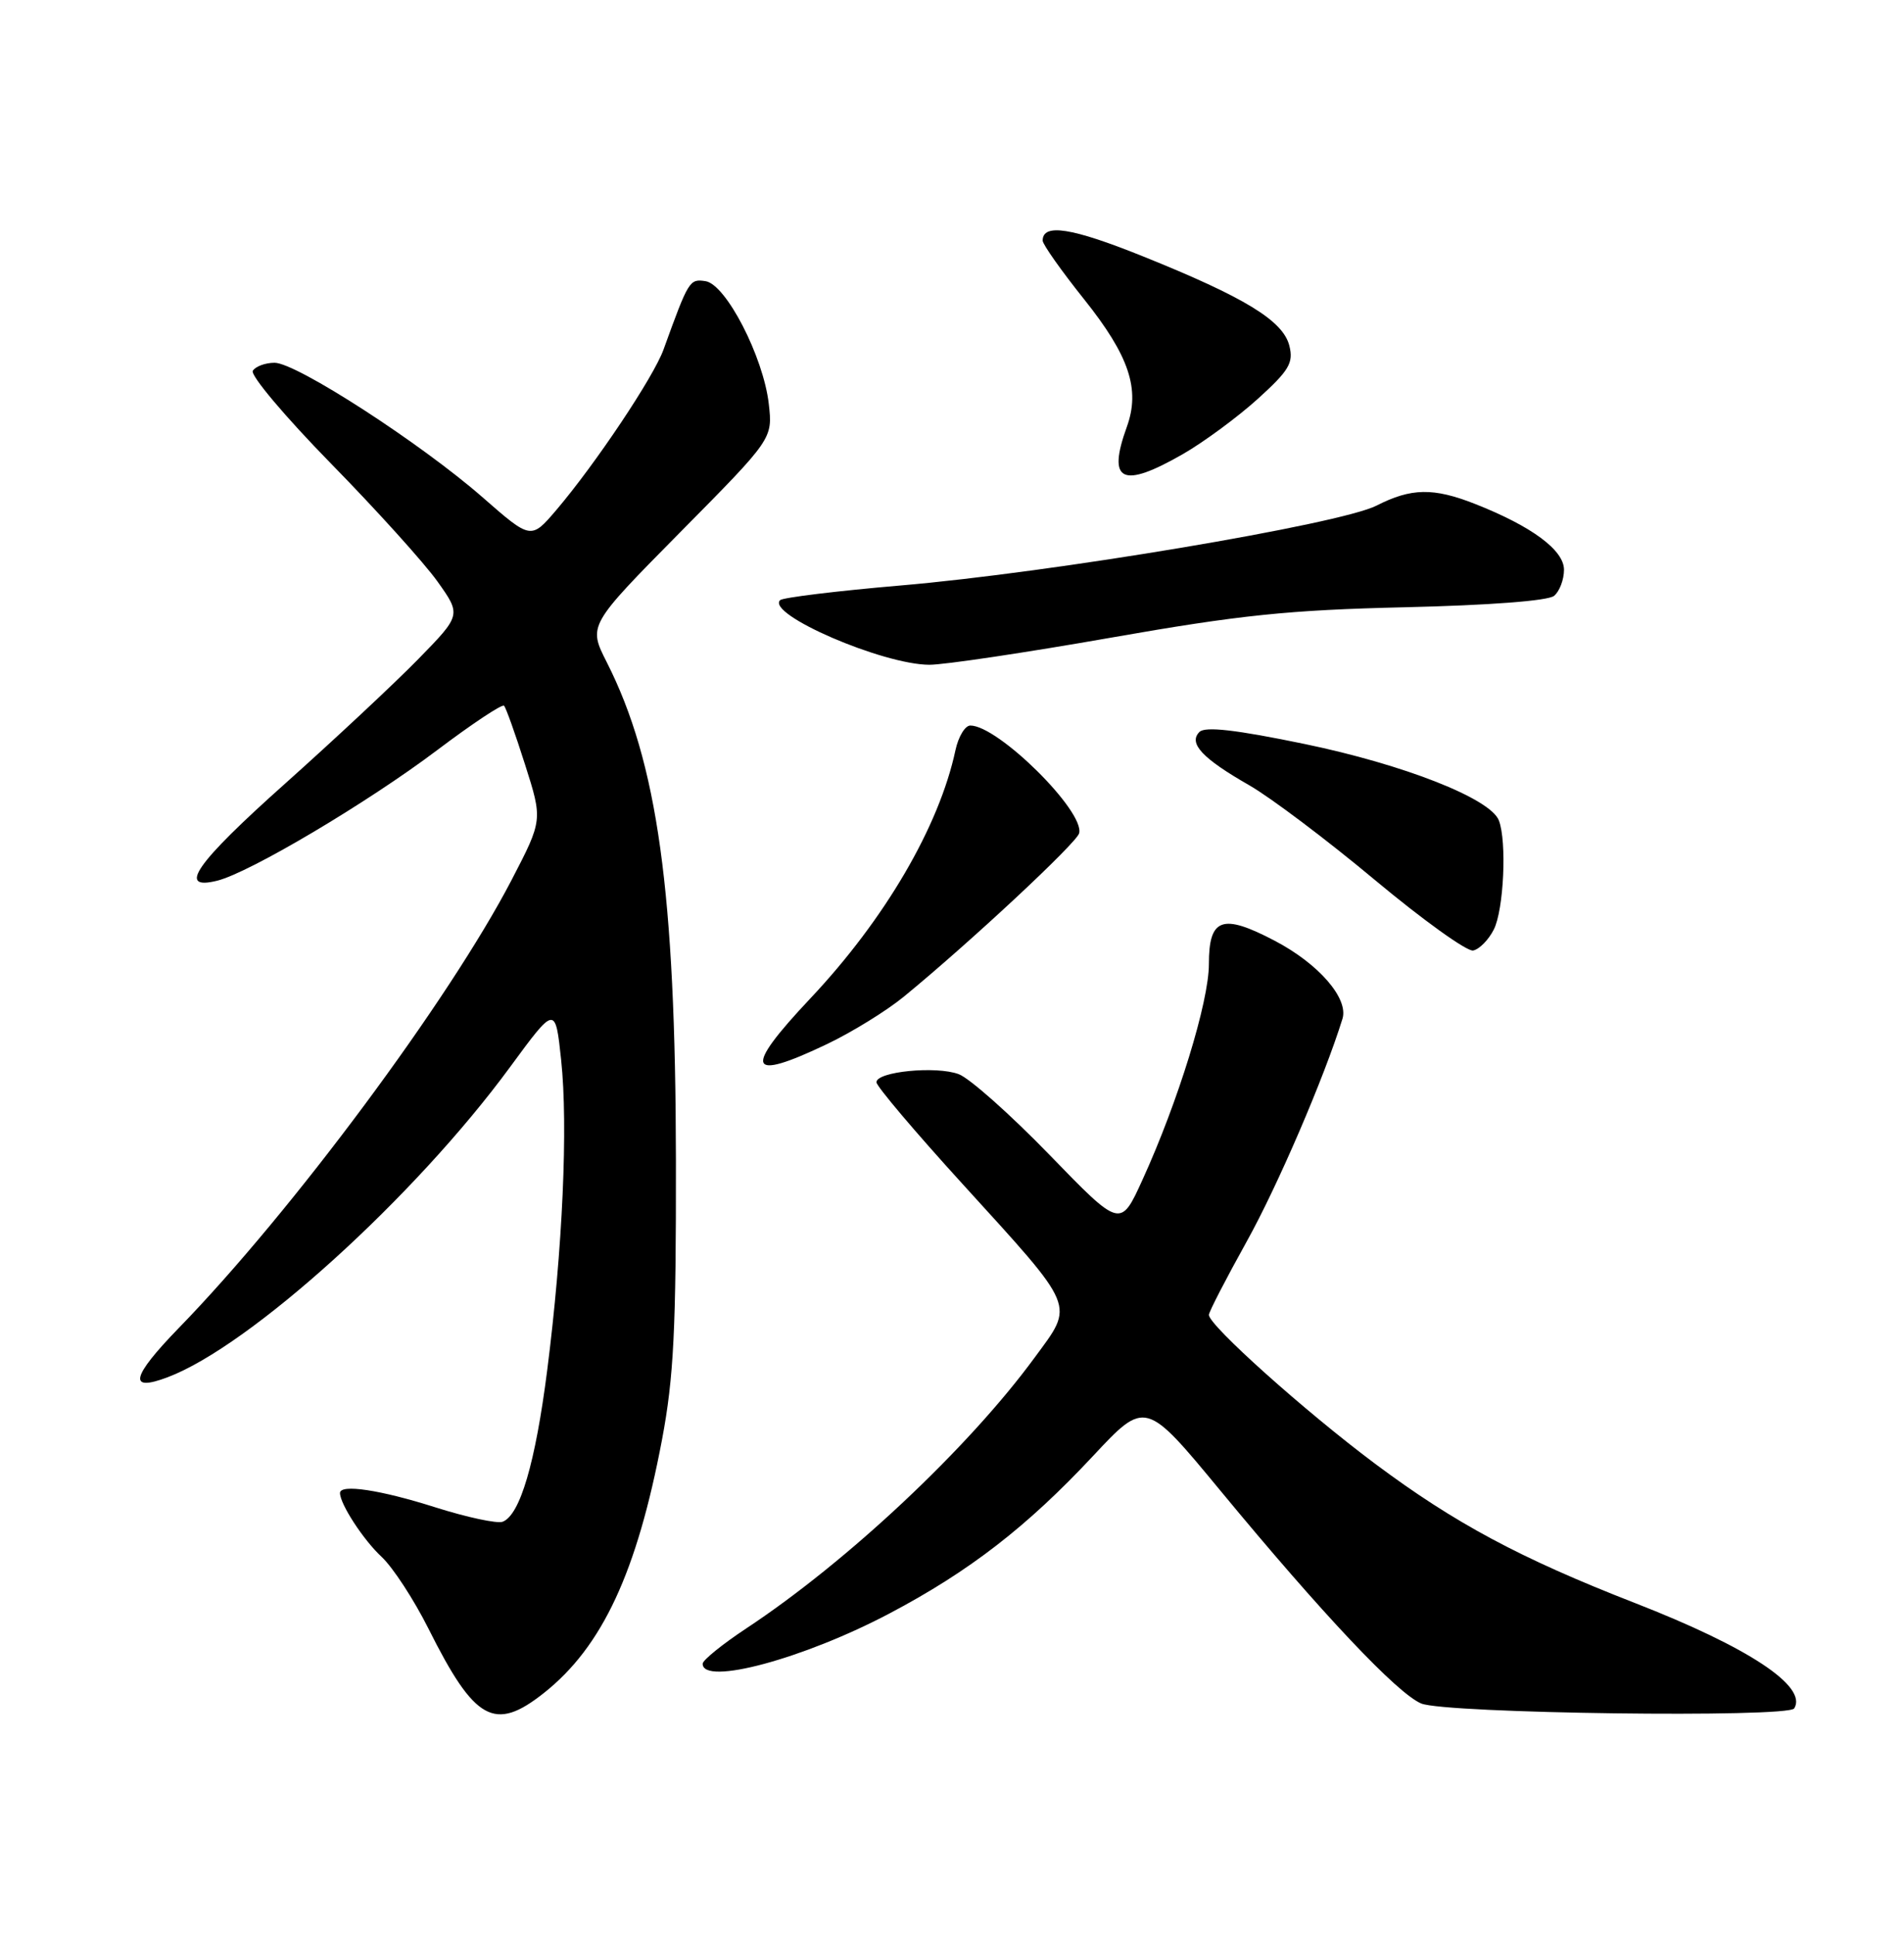 <?xml version="1.0" encoding="UTF-8" standalone="no"?>
<!DOCTYPE svg PUBLIC "-//W3C//DTD SVG 1.1//EN" "http://www.w3.org/Graphics/SVG/1.1/DTD/svg11.dtd" >
<svg xmlns="http://www.w3.org/2000/svg" xmlns:xlink="http://www.w3.org/1999/xlink" version="1.1" viewBox="0 0 252 256">
 <g >
 <path fill="currentColor"
d=" M 72.00 224.00 C 79.71 217.89 84.30 208.04 87.62 190.49 C 89.18 182.21 89.49 175.87 89.46 153.50 C 89.41 118.01 87.03 100.90 80.31 87.63 C 77.84 82.76 77.84 82.76 90.05 70.40 C 102.27 58.05 102.27 58.05 101.75 53.44 C 101.04 47.22 96.08 37.59 93.36 37.20 C 91.26 36.89 91.14 37.08 87.82 46.25 C 86.52 49.87 78.82 61.38 73.65 67.46 C 70.28 71.41 70.28 71.41 63.89 65.82 C 55.72 58.67 39.23 48.00 36.34 48.00 C 35.12 48.00 33.82 48.48 33.46 49.06 C 33.10 49.64 37.75 55.15 43.78 61.31 C 49.81 67.46 56.16 74.50 57.90 76.94 C 61.06 81.38 61.06 81.38 55.28 87.29 C 52.10 90.53 44.21 97.90 37.75 103.67 C 25.91 114.23 23.36 117.87 28.75 116.53 C 33.05 115.46 48.64 106.21 57.87 99.25 C 62.48 95.77 66.46 93.13 66.71 93.38 C 66.96 93.62 68.21 97.13 69.49 101.16 C 71.83 108.50 71.83 108.50 67.72 116.42 C 59.49 132.25 38.64 160.33 23.66 175.72 C 17.36 182.21 16.90 184.23 22.19 182.23 C 33.10 178.12 54.90 158.37 67.50 141.20 C 73.50 133.03 73.50 133.03 74.27 140.26 C 75.20 148.99 74.47 165.27 72.42 181.34 C 70.86 193.55 68.83 200.47 66.53 201.35 C 65.81 201.63 61.77 200.76 57.57 199.43 C 50.33 197.13 45.00 196.33 45.00 197.55 C 45.00 199.01 48.10 203.77 50.51 206.00 C 51.99 207.38 54.78 211.65 56.71 215.50 C 62.84 227.74 65.45 229.19 72.00 224.00 Z  M 237.47 226.05 C 239.27 223.14 231.43 217.96 216.35 212.09 C 201.18 206.18 192.50 201.52 182.00 193.68 C 172.67 186.71 160.00 175.36 160.00 173.98 C 160.00 173.59 162.24 169.25 164.98 164.32 C 169.09 156.94 175.28 142.55 177.68 134.80 C 178.51 132.11 174.53 127.52 168.70 124.47 C 161.76 120.83 160.00 121.46 160.00 127.57 C 160.00 132.56 155.92 145.80 151.21 156.11 C 148.30 162.50 148.30 162.50 138.90 152.80 C 133.73 147.47 128.32 142.66 126.89 142.13 C 123.90 141.01 116.00 141.79 116.00 143.20 C 116.00 143.72 121.11 149.76 127.36 156.62 C 142.61 173.38 142.22 172.43 136.93 179.64 C 128.17 191.59 112.18 206.61 98.75 215.48 C 95.59 217.57 93.00 219.67 93.00 220.14 C 93.00 223.08 106.38 219.48 117.74 213.48 C 128.30 207.91 135.93 202.00 144.64 192.68 C 151.60 185.23 151.60 185.23 161.55 197.27 C 175.00 213.55 184.93 224.07 188.10 225.40 C 191.27 226.73 236.68 227.32 237.47 226.05 Z  M 109.50 138.13 C 112.80 136.55 117.35 133.74 119.62 131.88 C 128.37 124.71 142.52 111.52 142.83 110.25 C 143.56 107.33 132.10 96.00 128.43 96.00 C 127.73 96.00 126.85 97.46 126.46 99.25 C 124.31 109.34 117.12 121.64 107.25 132.11 C 98.30 141.61 98.89 143.20 109.50 138.13 Z  M 197.71 122.99 C 199.03 120.39 199.45 111.33 198.38 108.56 C 197.28 105.67 185.84 101.17 172.66 98.44 C 163.57 96.56 159.51 96.09 158.75 96.85 C 157.25 98.35 159.14 100.36 165.37 103.92 C 168.19 105.54 175.68 111.18 182.00 116.46 C 188.32 121.73 194.16 125.92 194.97 125.77 C 195.79 125.61 197.02 124.36 197.71 122.99 Z  M 147.00 84.38 C 164.14 81.37 170.52 80.71 185.94 80.35 C 197.09 80.09 204.90 79.50 205.69 78.84 C 206.41 78.24 207.00 76.69 207.00 75.39 C 207.00 72.79 202.72 69.63 195.23 66.68 C 189.72 64.51 186.78 64.56 182.19 66.90 C 177.37 69.36 139.25 75.76 119.19 77.47 C 110.77 78.19 103.60 79.07 103.25 79.41 C 101.40 81.27 116.81 87.94 123.00 87.96 C 124.92 87.97 135.72 86.36 147.00 84.38 Z  M 156.55 60.09 C 159.33 58.49 163.78 55.21 166.46 52.79 C 170.62 49.02 171.22 48.02 170.65 45.75 C 169.82 42.43 164.75 39.34 151.25 33.91 C 141.83 30.12 138.00 29.52 138.00 31.84 C 138.00 32.33 140.47 35.83 143.50 39.62 C 149.46 47.09 150.94 51.51 149.14 56.48 C 146.51 63.75 148.49 64.71 156.55 60.09 Z "/>
</g>
</svg>